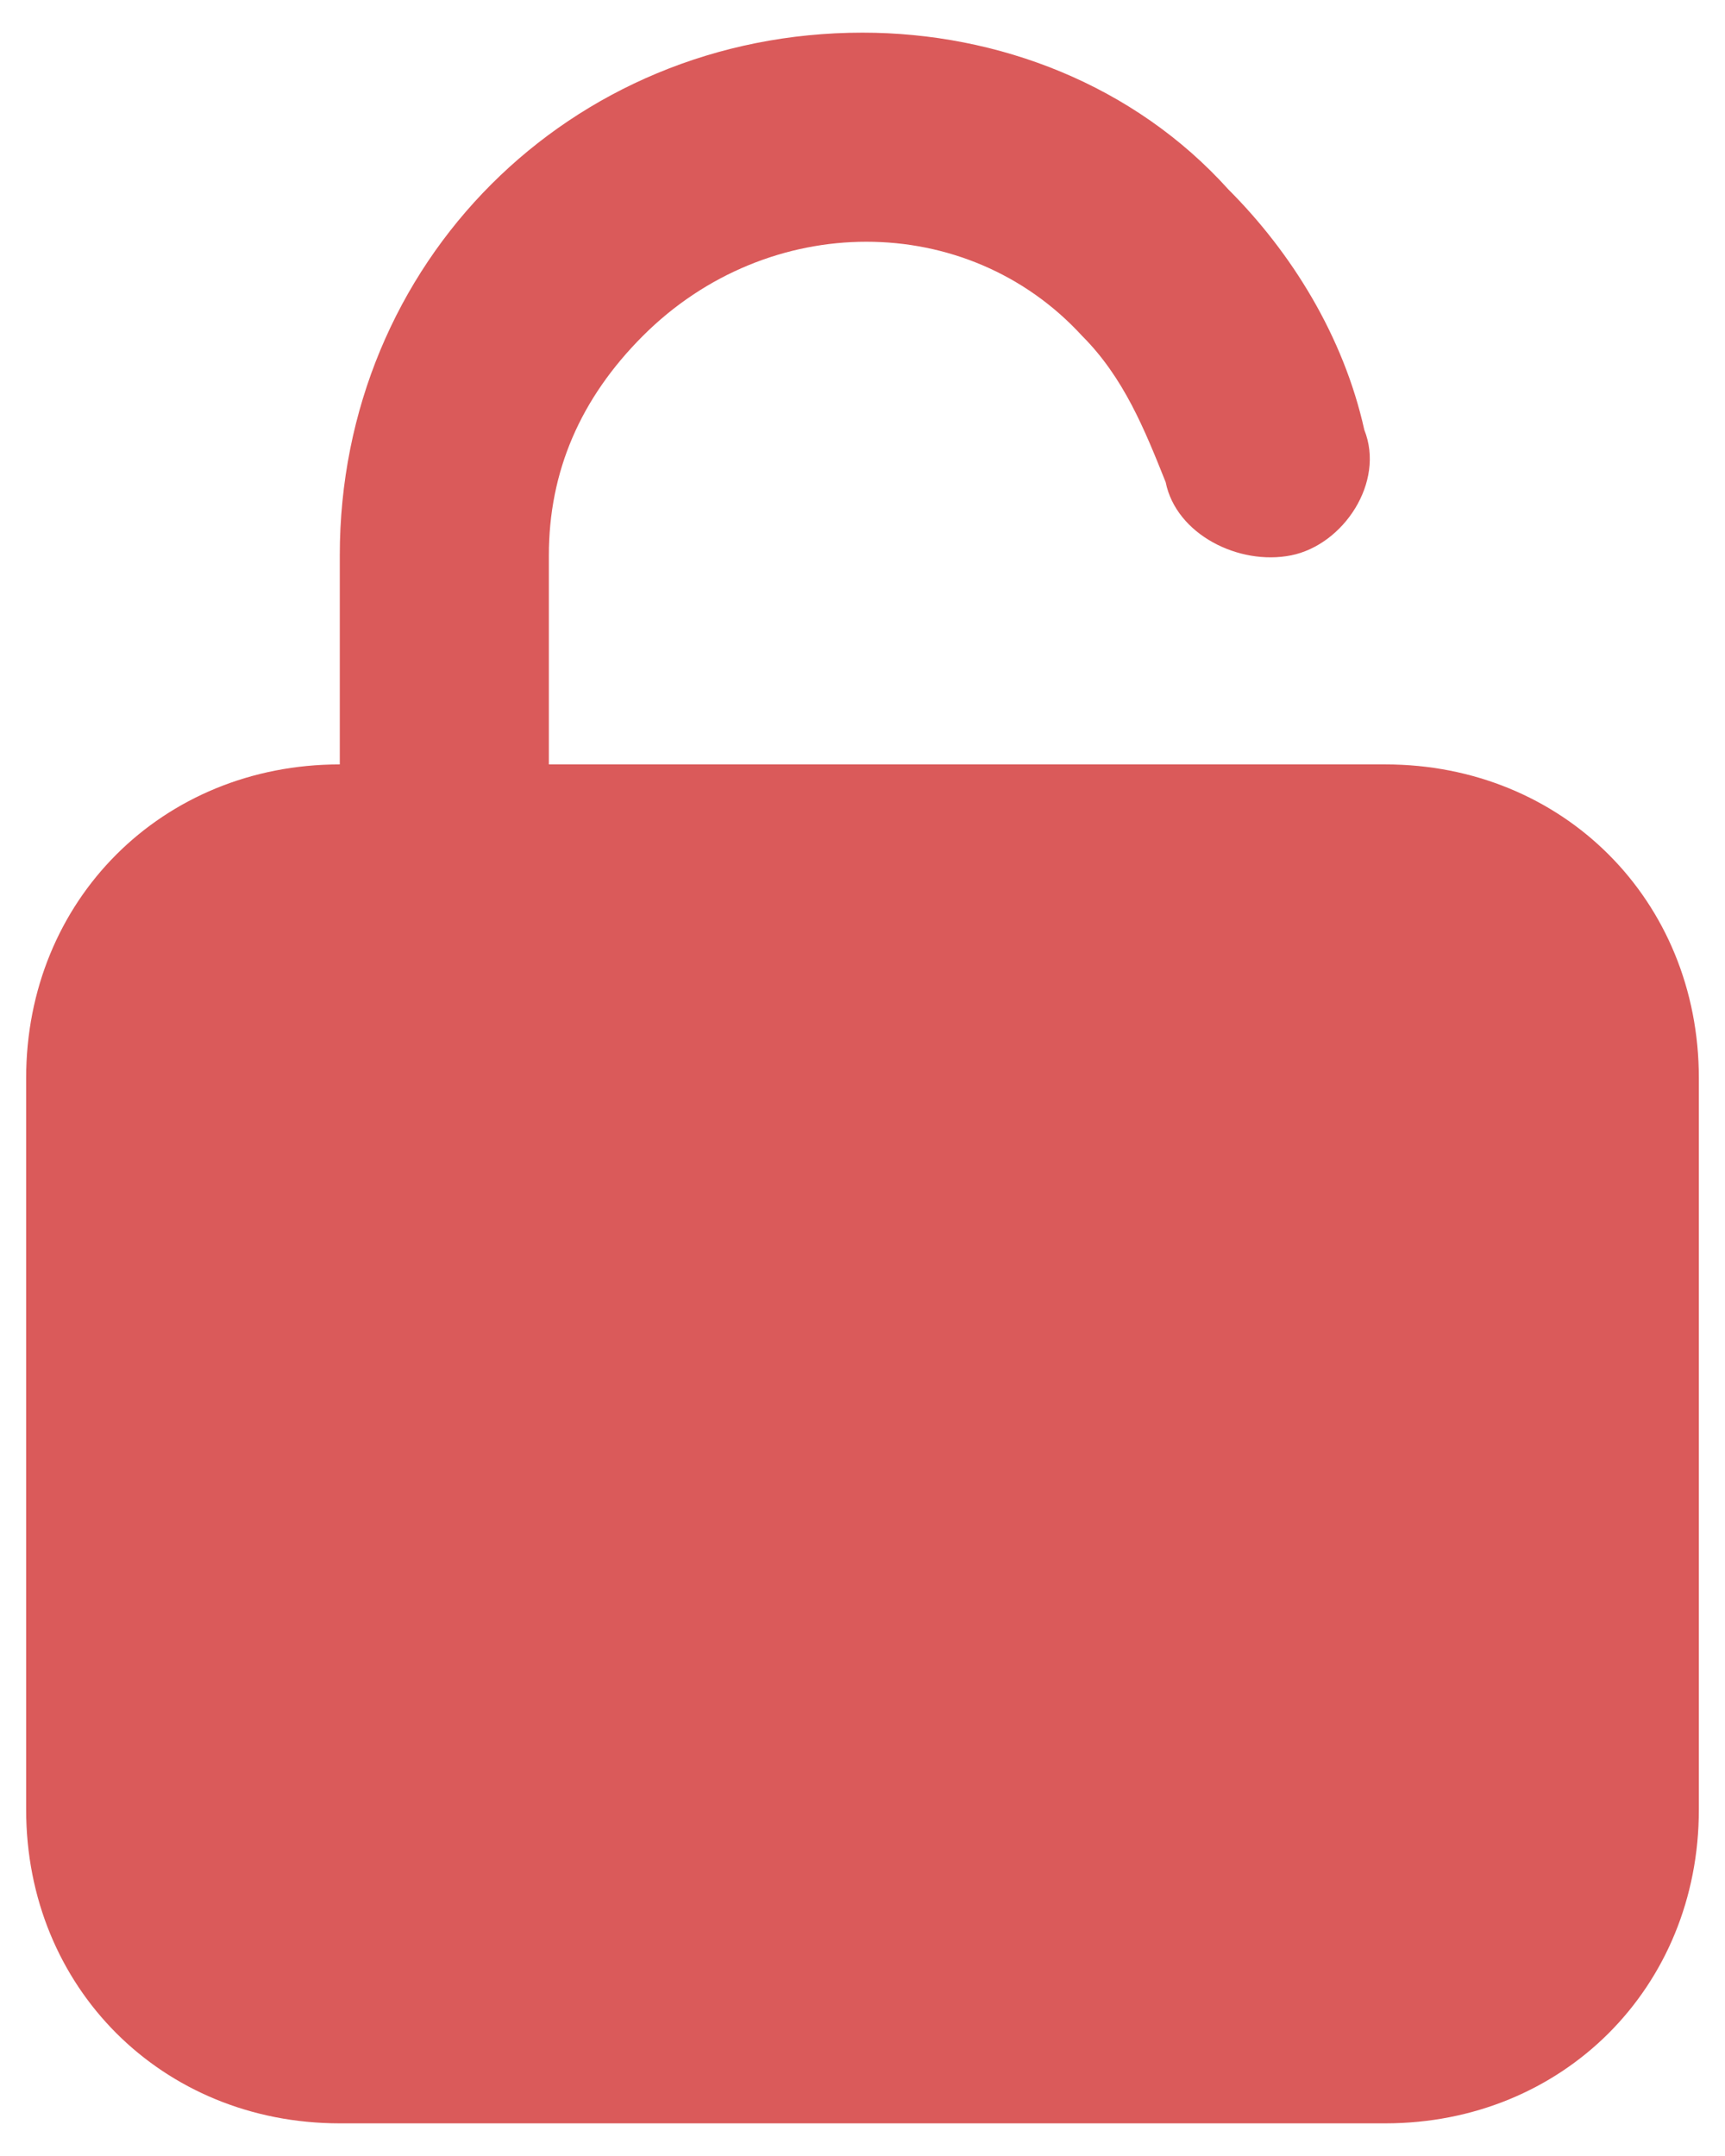 <svg width="44" height="55" viewBox="0 0 44 55" fill="none" xmlns="http://www.w3.org/2000/svg">
<path d="M35.333 19.5H14V14.167C14 12.033 14.8 10.167 16.4 8.567C19.6 5.367 24.667 5.367 27.6 8.567C28.667 9.633 29.2 10.967 29.733 12.3C30 13.633 31.6 14.433 32.933 14.167C34.267 13.9 35.333 12.3 34.8 10.967C34.267 8.567 32.933 6.433 31.333 4.833C28.933 2.167 25.467 0.833 22 0.833C14.533 0.833 8.667 6.7 8.667 14.167V19.5C4.133 19.5 0.667 22.967 0.667 27.5V46.167C0.667 50.7 4.133 54.167 8.667 54.167H35.333C39.867 54.167 43.333 50.7 43.333 46.167V27.5C43.333 22.967 39.867 19.5 35.333 19.5Z" fill="#DA5A5A"/>
</svg>
